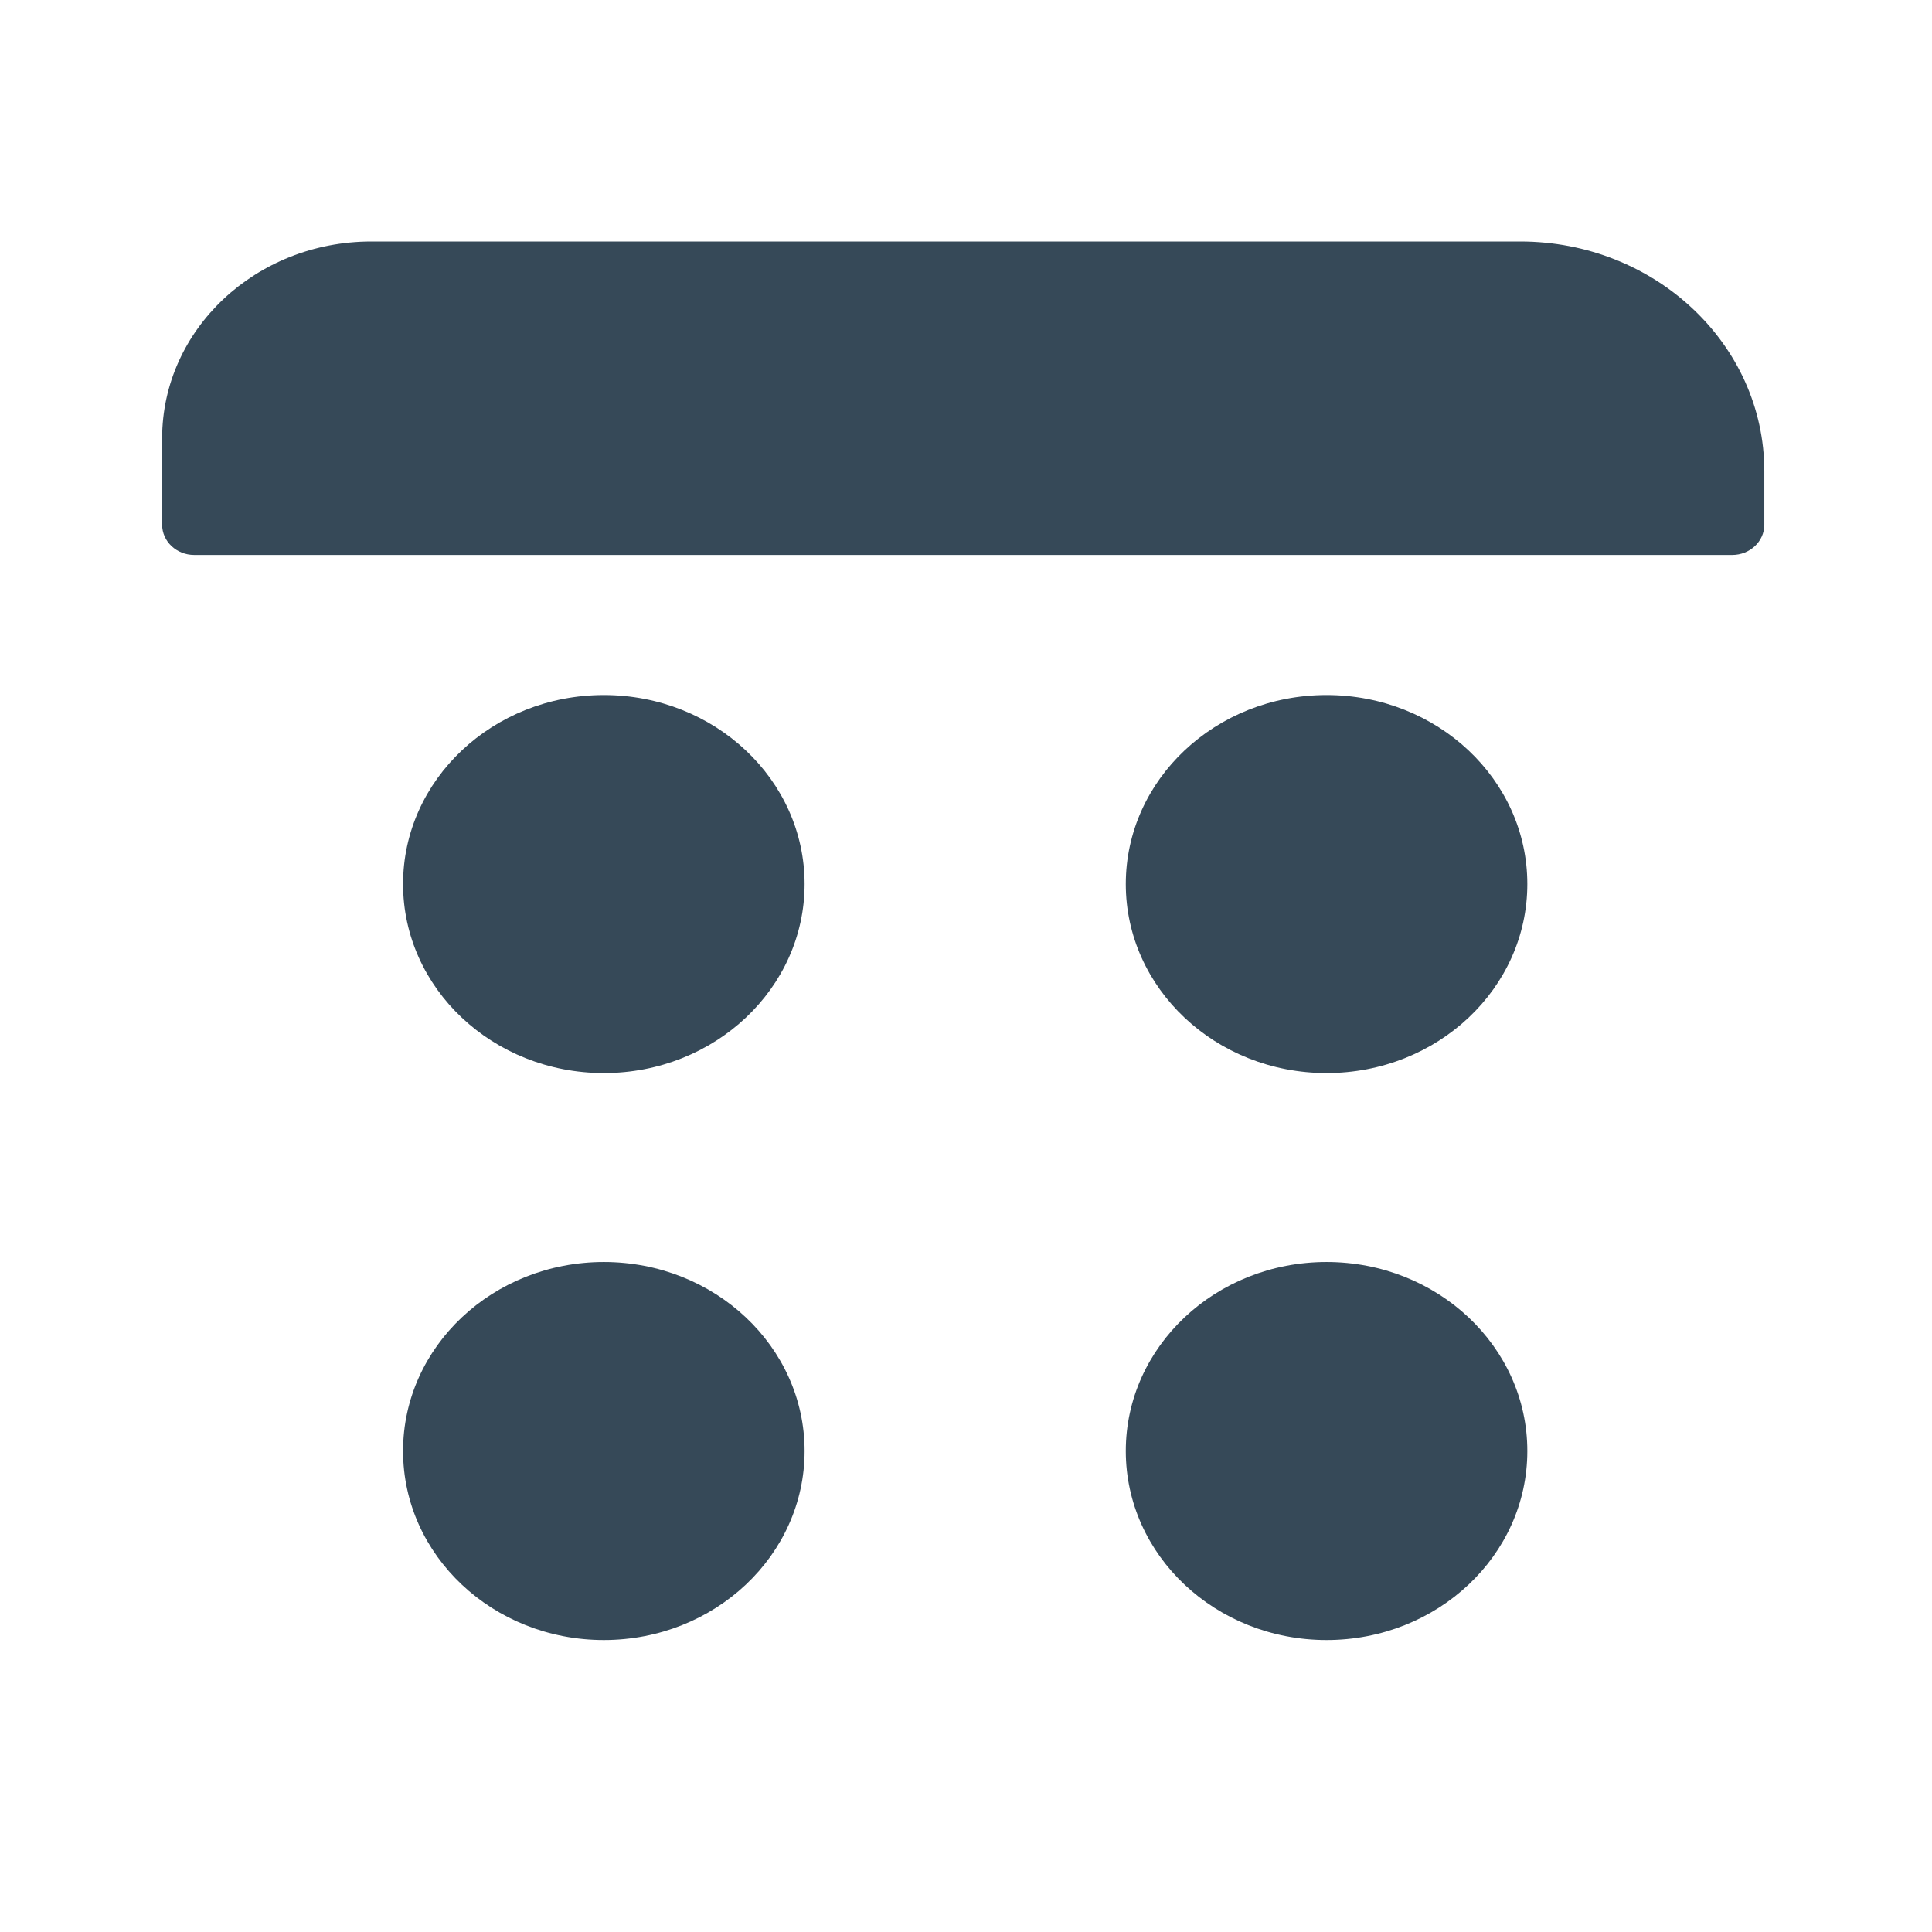 <?xml version="1.0" encoding="UTF-8"?>
<svg width="24px" height="24px" viewBox="0 0 24 24" version="1.1" xmlns="http://www.w3.org/2000/svg" xmlns:xlink="http://www.w3.org/1999/xlink">
    <title>Calendar-grayed</title>
    <g id="navigation-bar" stroke="none" stroke-width="1" fill="none" fill-rule="evenodd">
        <g id="Group-21-Copy">
            <rect id="Rectangle" x="0" y="0" width="24" height="24"></rect>
            <g id="calendar-icon-colored" transform="translate(2.014, 3)" fill="#364958">
                <path d="M2.599,0 L16.871,0 C18.545,0 19.903,1.278 19.903,2.854 L19.903,3.518 C19.903,3.726 19.724,3.894 19.504,3.894 L0.399,3.894 C0.179,3.894 0,3.726 0,3.518 L0,2.446 C0,1.095 1.163,0 2.599,0 Z" id="Path" fill-rule="nonzero"></path>
                <ellipse id="Oval" cx="14.465" cy="7.982" rx="2.494" ry="2.348"></ellipse>
                <ellipse id="Oval-Copy-3" cx="5.487" cy="7.982" rx="2.494" ry="2.348"></ellipse>
                <ellipse id="Oval-Copy" cx="14.465" cy="15.025" rx="2.494" ry="2.348"></ellipse>
                <ellipse id="Oval-Copy-2" cx="5.487" cy="15.025" rx="2.494" ry="2.348"></ellipse>
            </g>
        </g>
    </g>
</svg>
